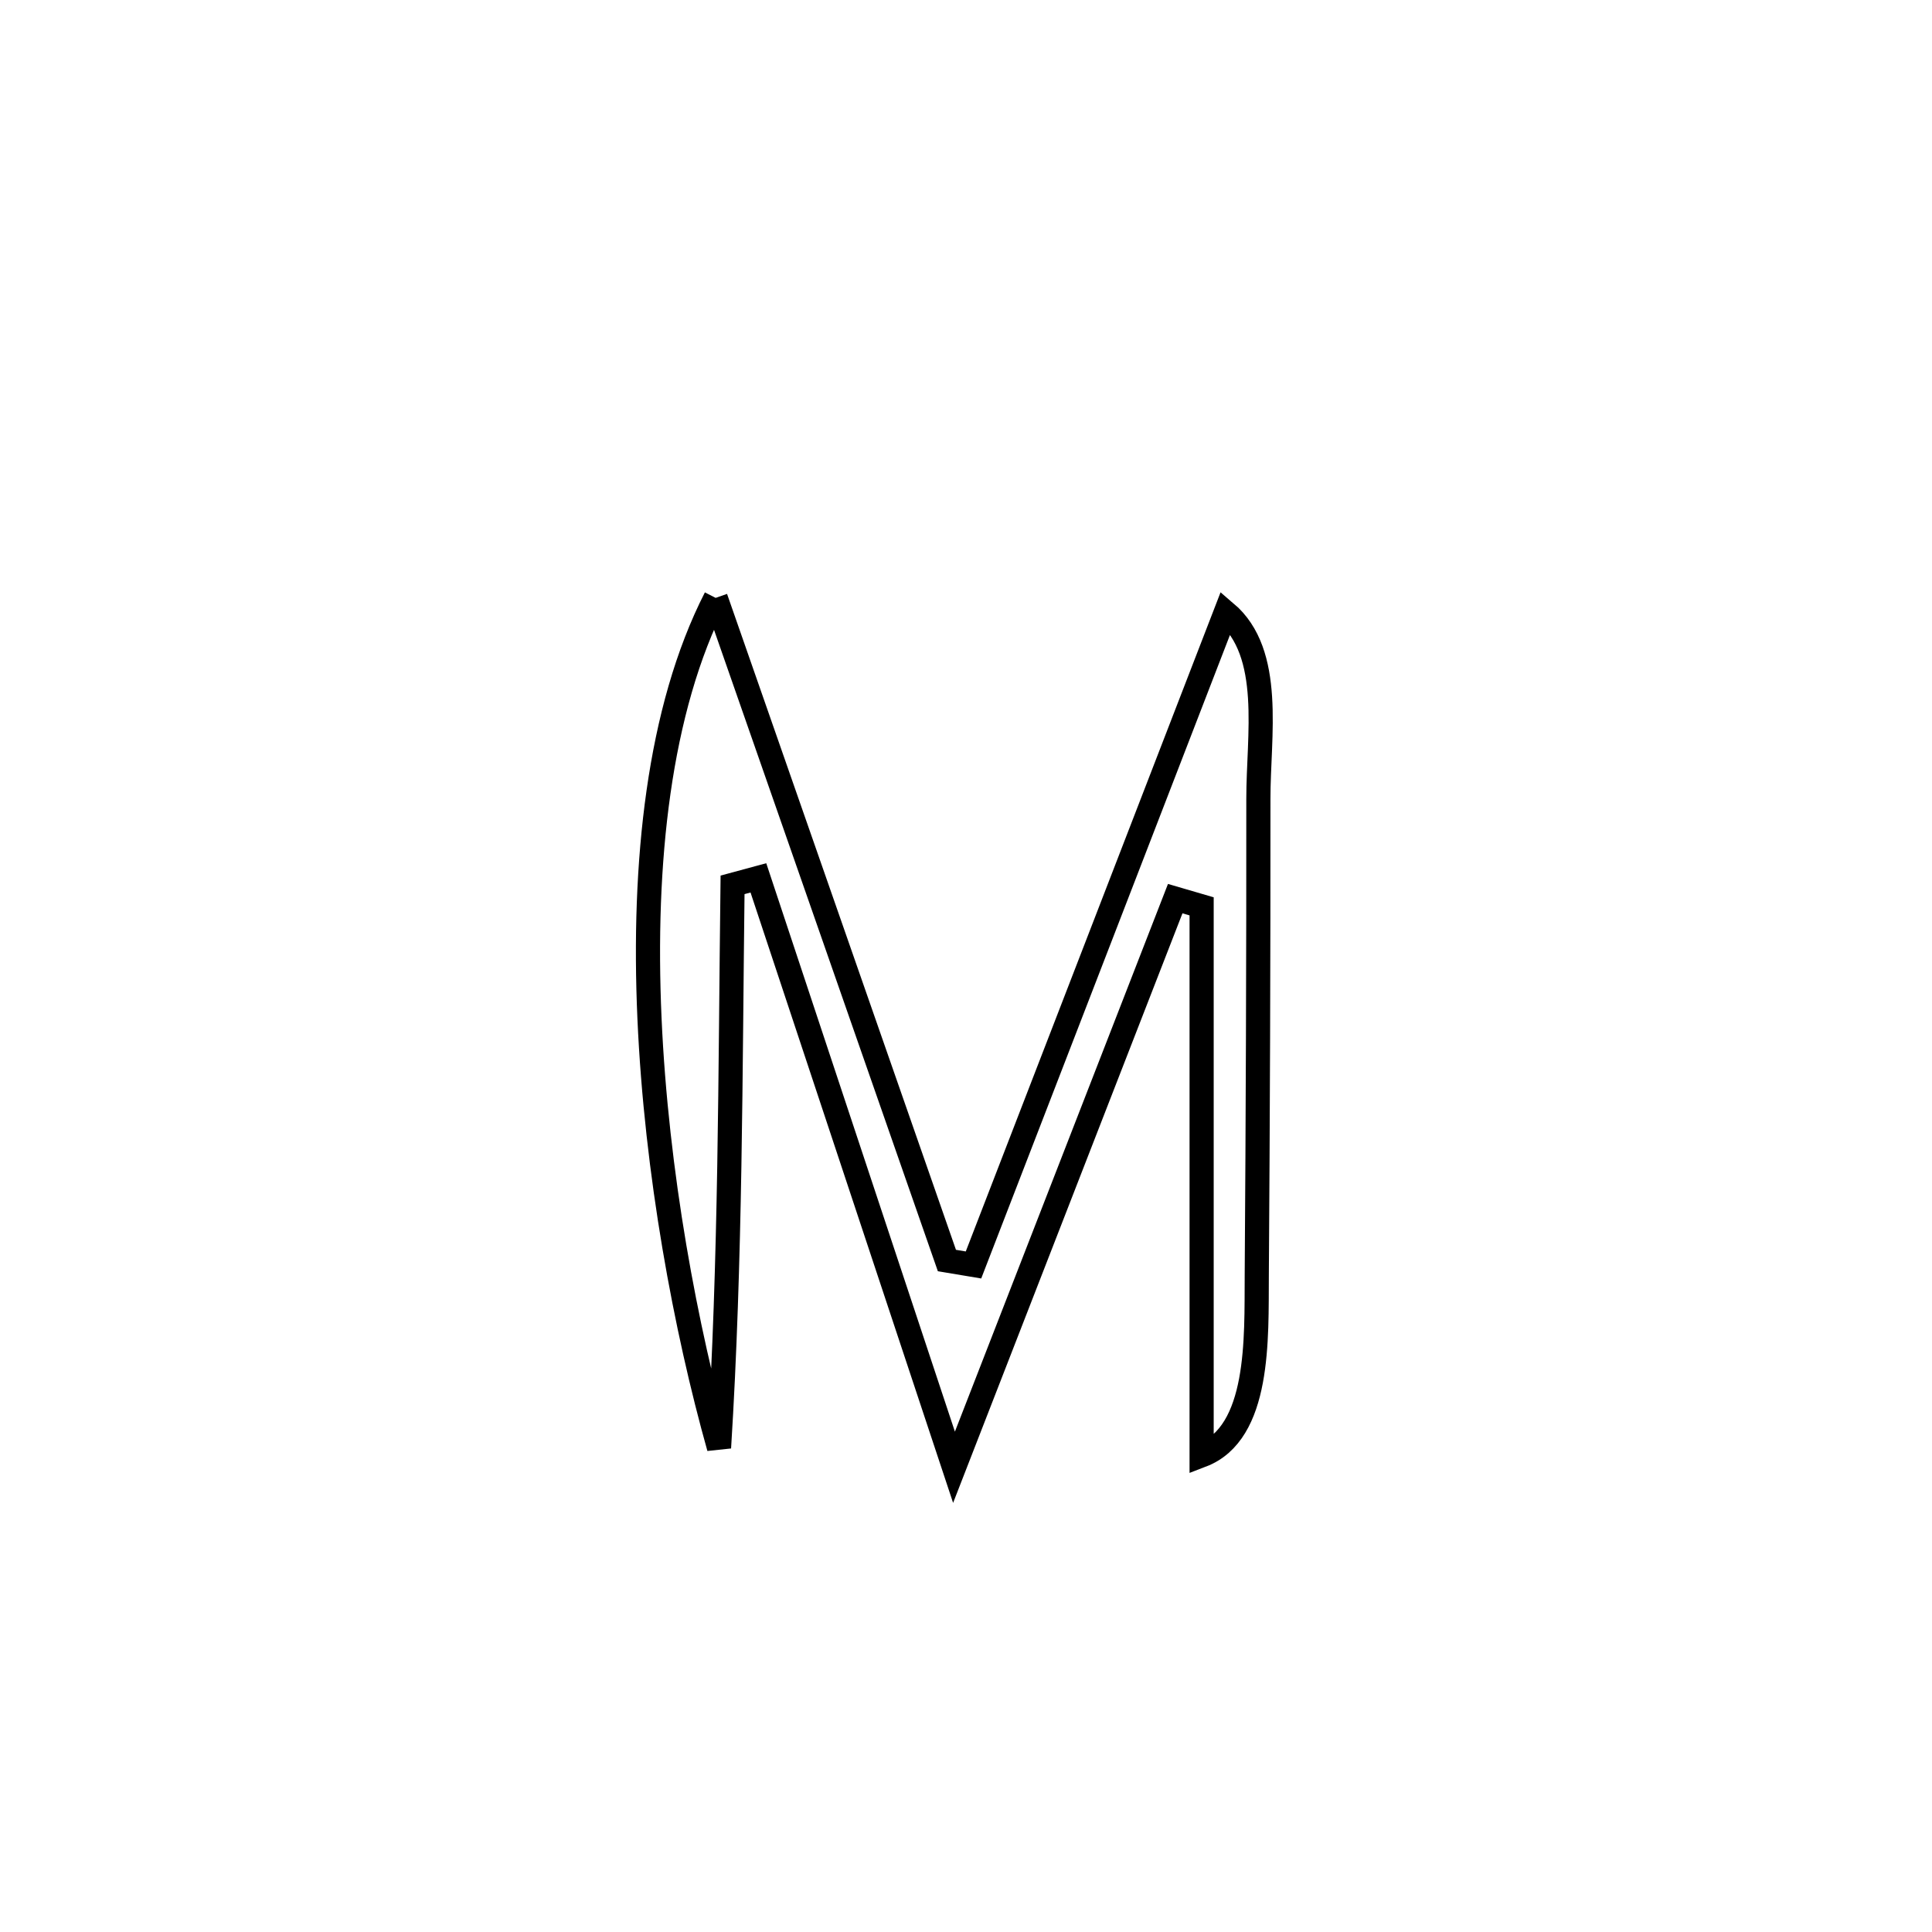 <svg xmlns="http://www.w3.org/2000/svg" viewBox="0.0 0.0 24.0 24.0" height="200px" width="200px"><path fill="none" stroke="black" stroke-width=".3" stroke-opacity="1.0"  filling="0" d="M8.89 7.427 L8.89 7.427 C9.369 8.799 9.848 10.171 10.327 11.543 C10.805 12.915 11.284 14.287 11.763 15.659 L11.763 15.659 C11.873 15.678 11.983 15.696 12.093 15.714 L12.093 15.714 C12.615 14.363 13.137 13.012 13.66 11.661 C14.182 10.31 14.704 8.96 15.226 7.609 L15.226 7.609 C15.823 8.116 15.631 9.14 15.632 9.924 C15.633 11.899 15.626 13.874 15.612 15.849 C15.607 16.626 15.654 17.801 14.927 18.079 L14.927 18.079 C14.927 15.806 14.927 13.532 14.927 11.259 L14.927 11.259 C14.818 11.227 14.709 11.195 14.599 11.163 L14.599 11.163 C14.141 12.34 13.683 13.517 13.225 14.695 C12.767 15.872 12.309 17.05 11.851 18.227 L11.851 18.227 C11.446 17.007 11.041 15.787 10.636 14.566 C10.231 13.346 9.826 12.125 9.421 10.905 L9.421 10.905 C9.314 10.934 9.207 10.963 9.1 10.992 L9.1 10.992 C9.071 13.327 9.078 15.652 8.932 17.984 L8.932 17.984 C8.519 16.514 8.153 14.571 8.068 12.647 C7.983 10.724 8.179 8.82 8.89 7.427 L8.89 7.427"></path></svg>